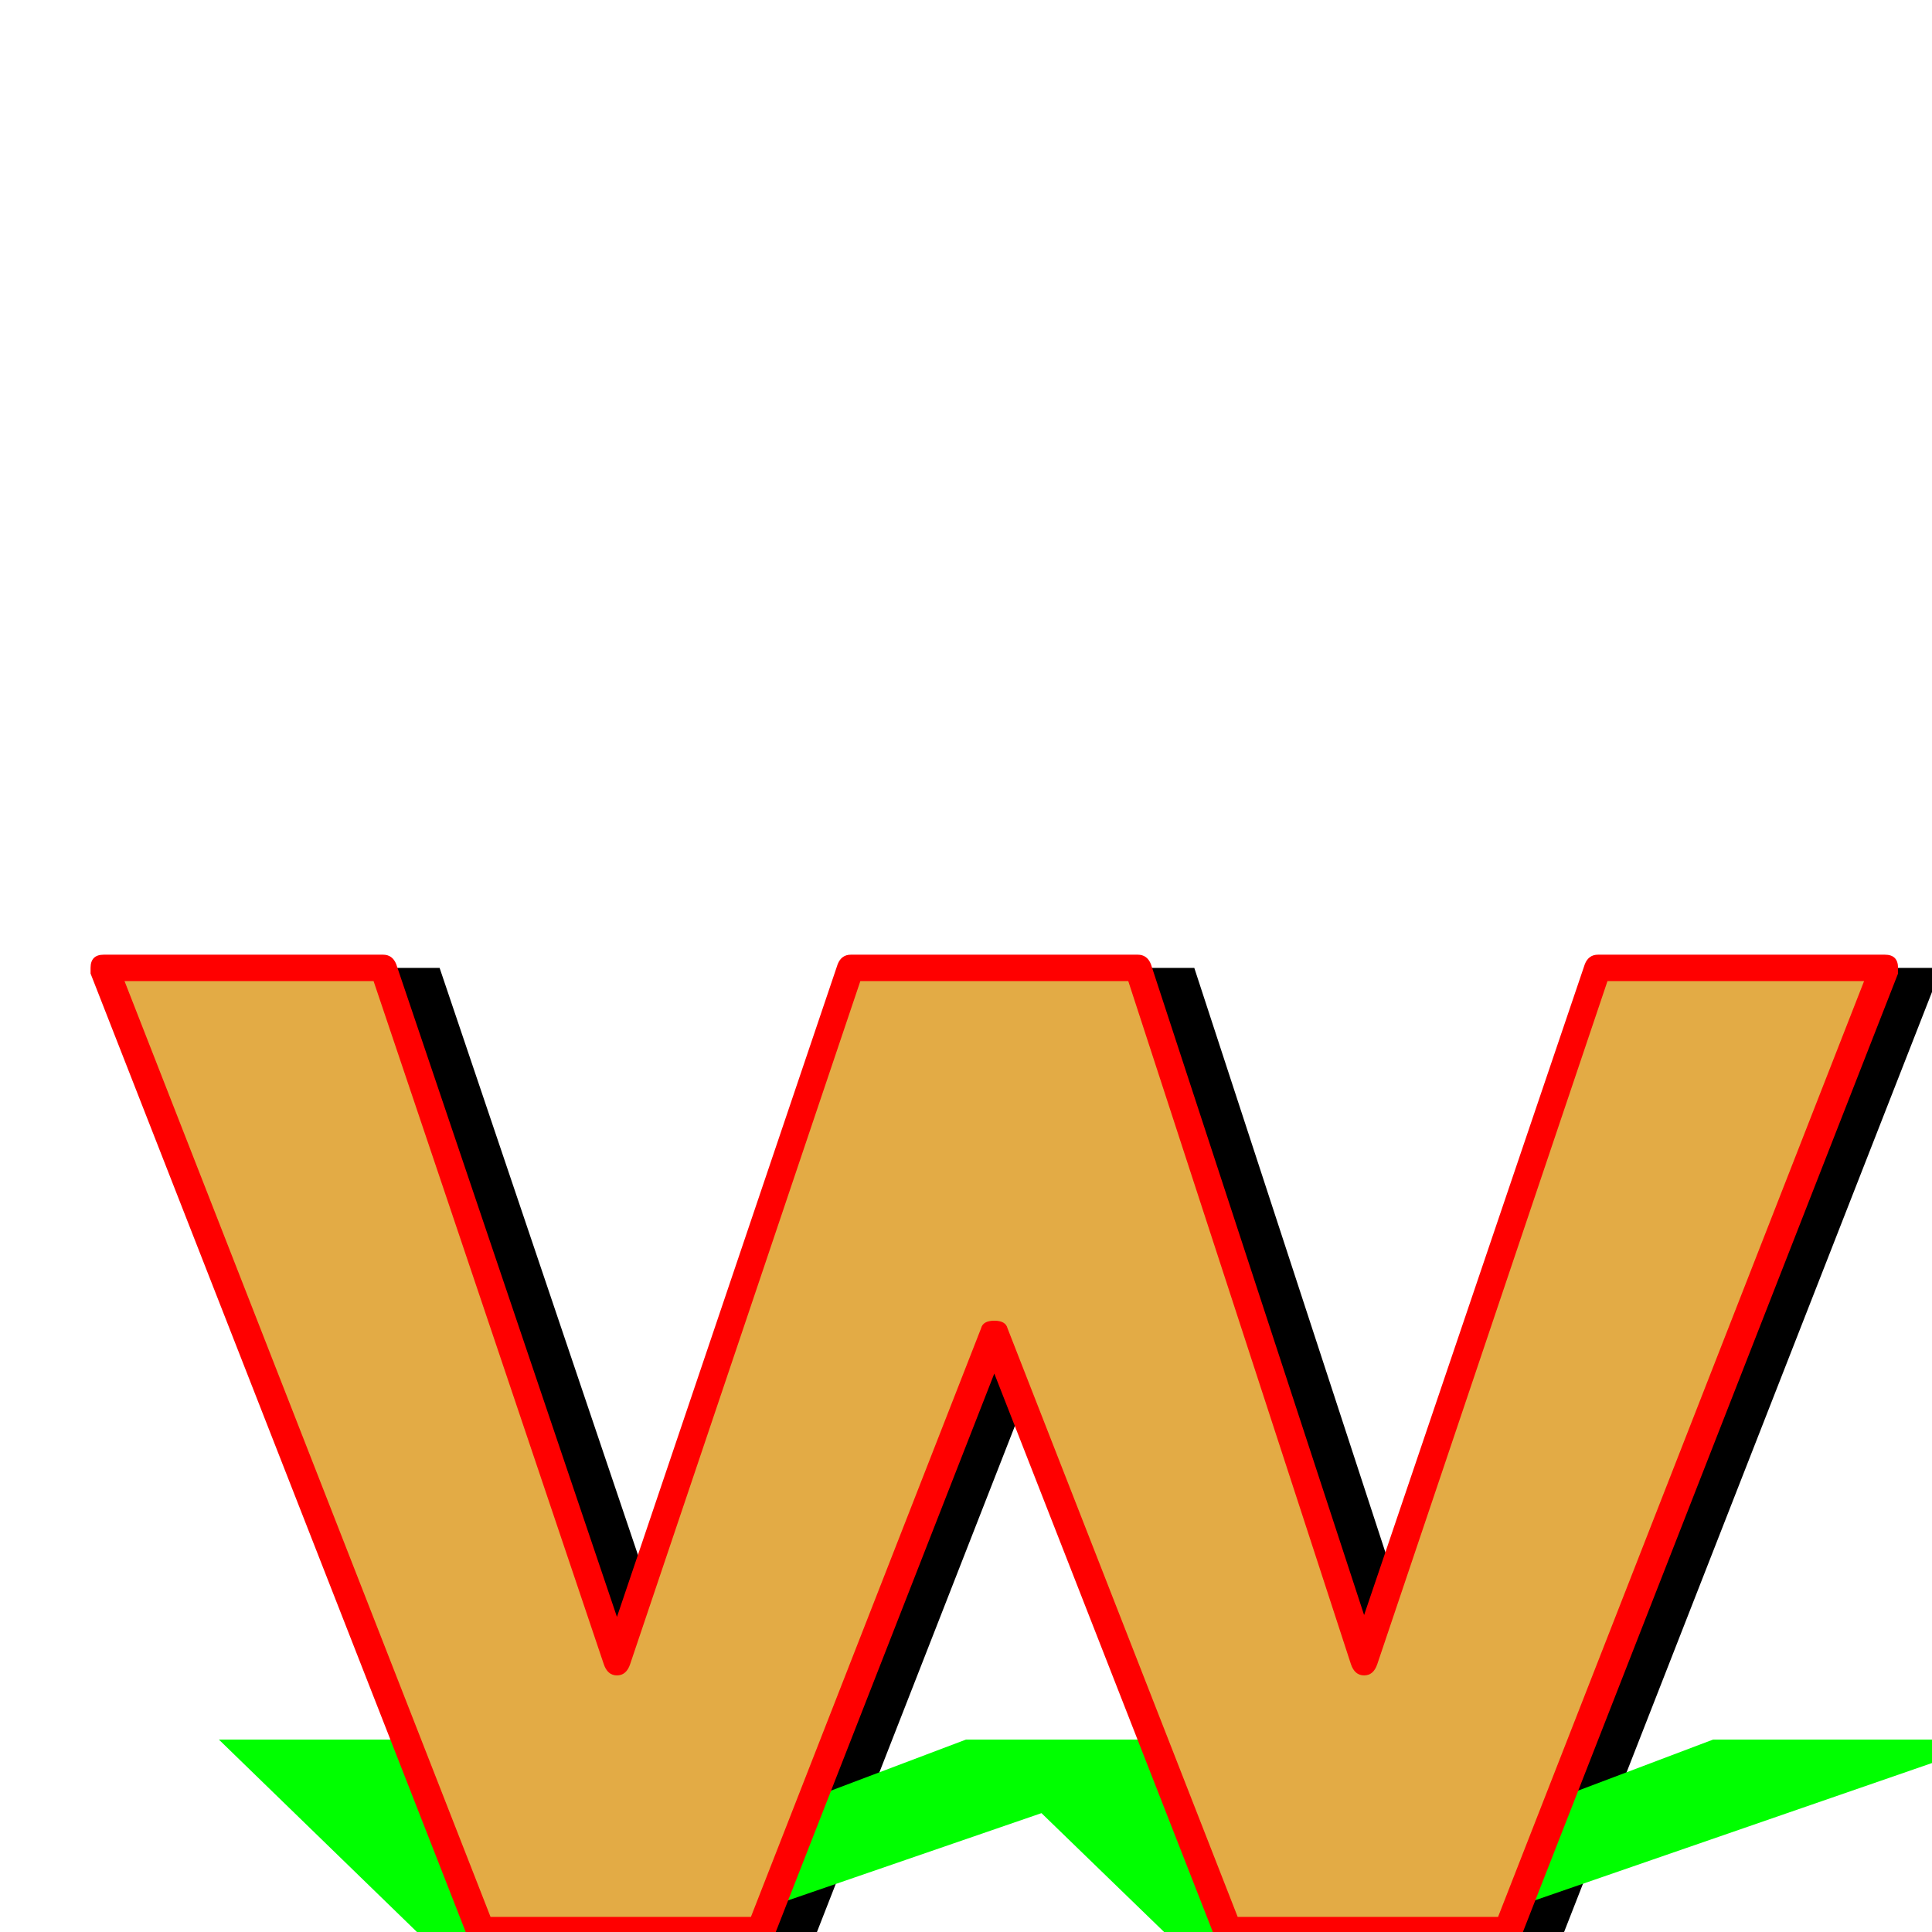 <svg xmlns="http://www.w3.org/2000/svg" viewBox="0 -1024 1024 1024">
	<path fill="#000000" d="M481 -511H633L753 -144L877 -511H1029L829 0H681L557 -317L433 0H285L85 -511H233L357 -144Z"/>
	<path fill="#00ff00" d="M512 -102H664L715 -29L908 -102H1060L765 0H617L552 -63L369 0H221L116 -102H264L319 -29Z"/>
	<path fill="#e3ab45" d="M446 -511H598L718 -144L842 -511H994L794 0H646L522 -317L398 0H250L50 -511H198L322 -144Z"/>
	<path fill="#ff0000" d="M451 -518H603Q608 -518 610 -513L723 -168L840 -513Q842 -518 847 -518H999Q1006 -518 1006 -511Q1006 -511 1006 -508L806 3Q804 8 799 8H651Q646 8 644 3L527 -296L410 3Q408 8 403 8H255Q250 8 248 3L48 -508Q48 -508 48 -511Q48 -518 55 -518H203Q208 -518 210 -513L327 -167L444 -513Q446 -518 451 -518ZM320 -142L198 -504H66L260 -8H398L520 -320Q521 -324 527 -324Q533 -324 534 -320L656 -8H794L988 -504H852L730 -142Q728 -136 723 -136Q718 -136 716 -142L598 -504H456L334 -142Q332 -136 327 -136Q322 -136 320 -142Z"/>
</svg>